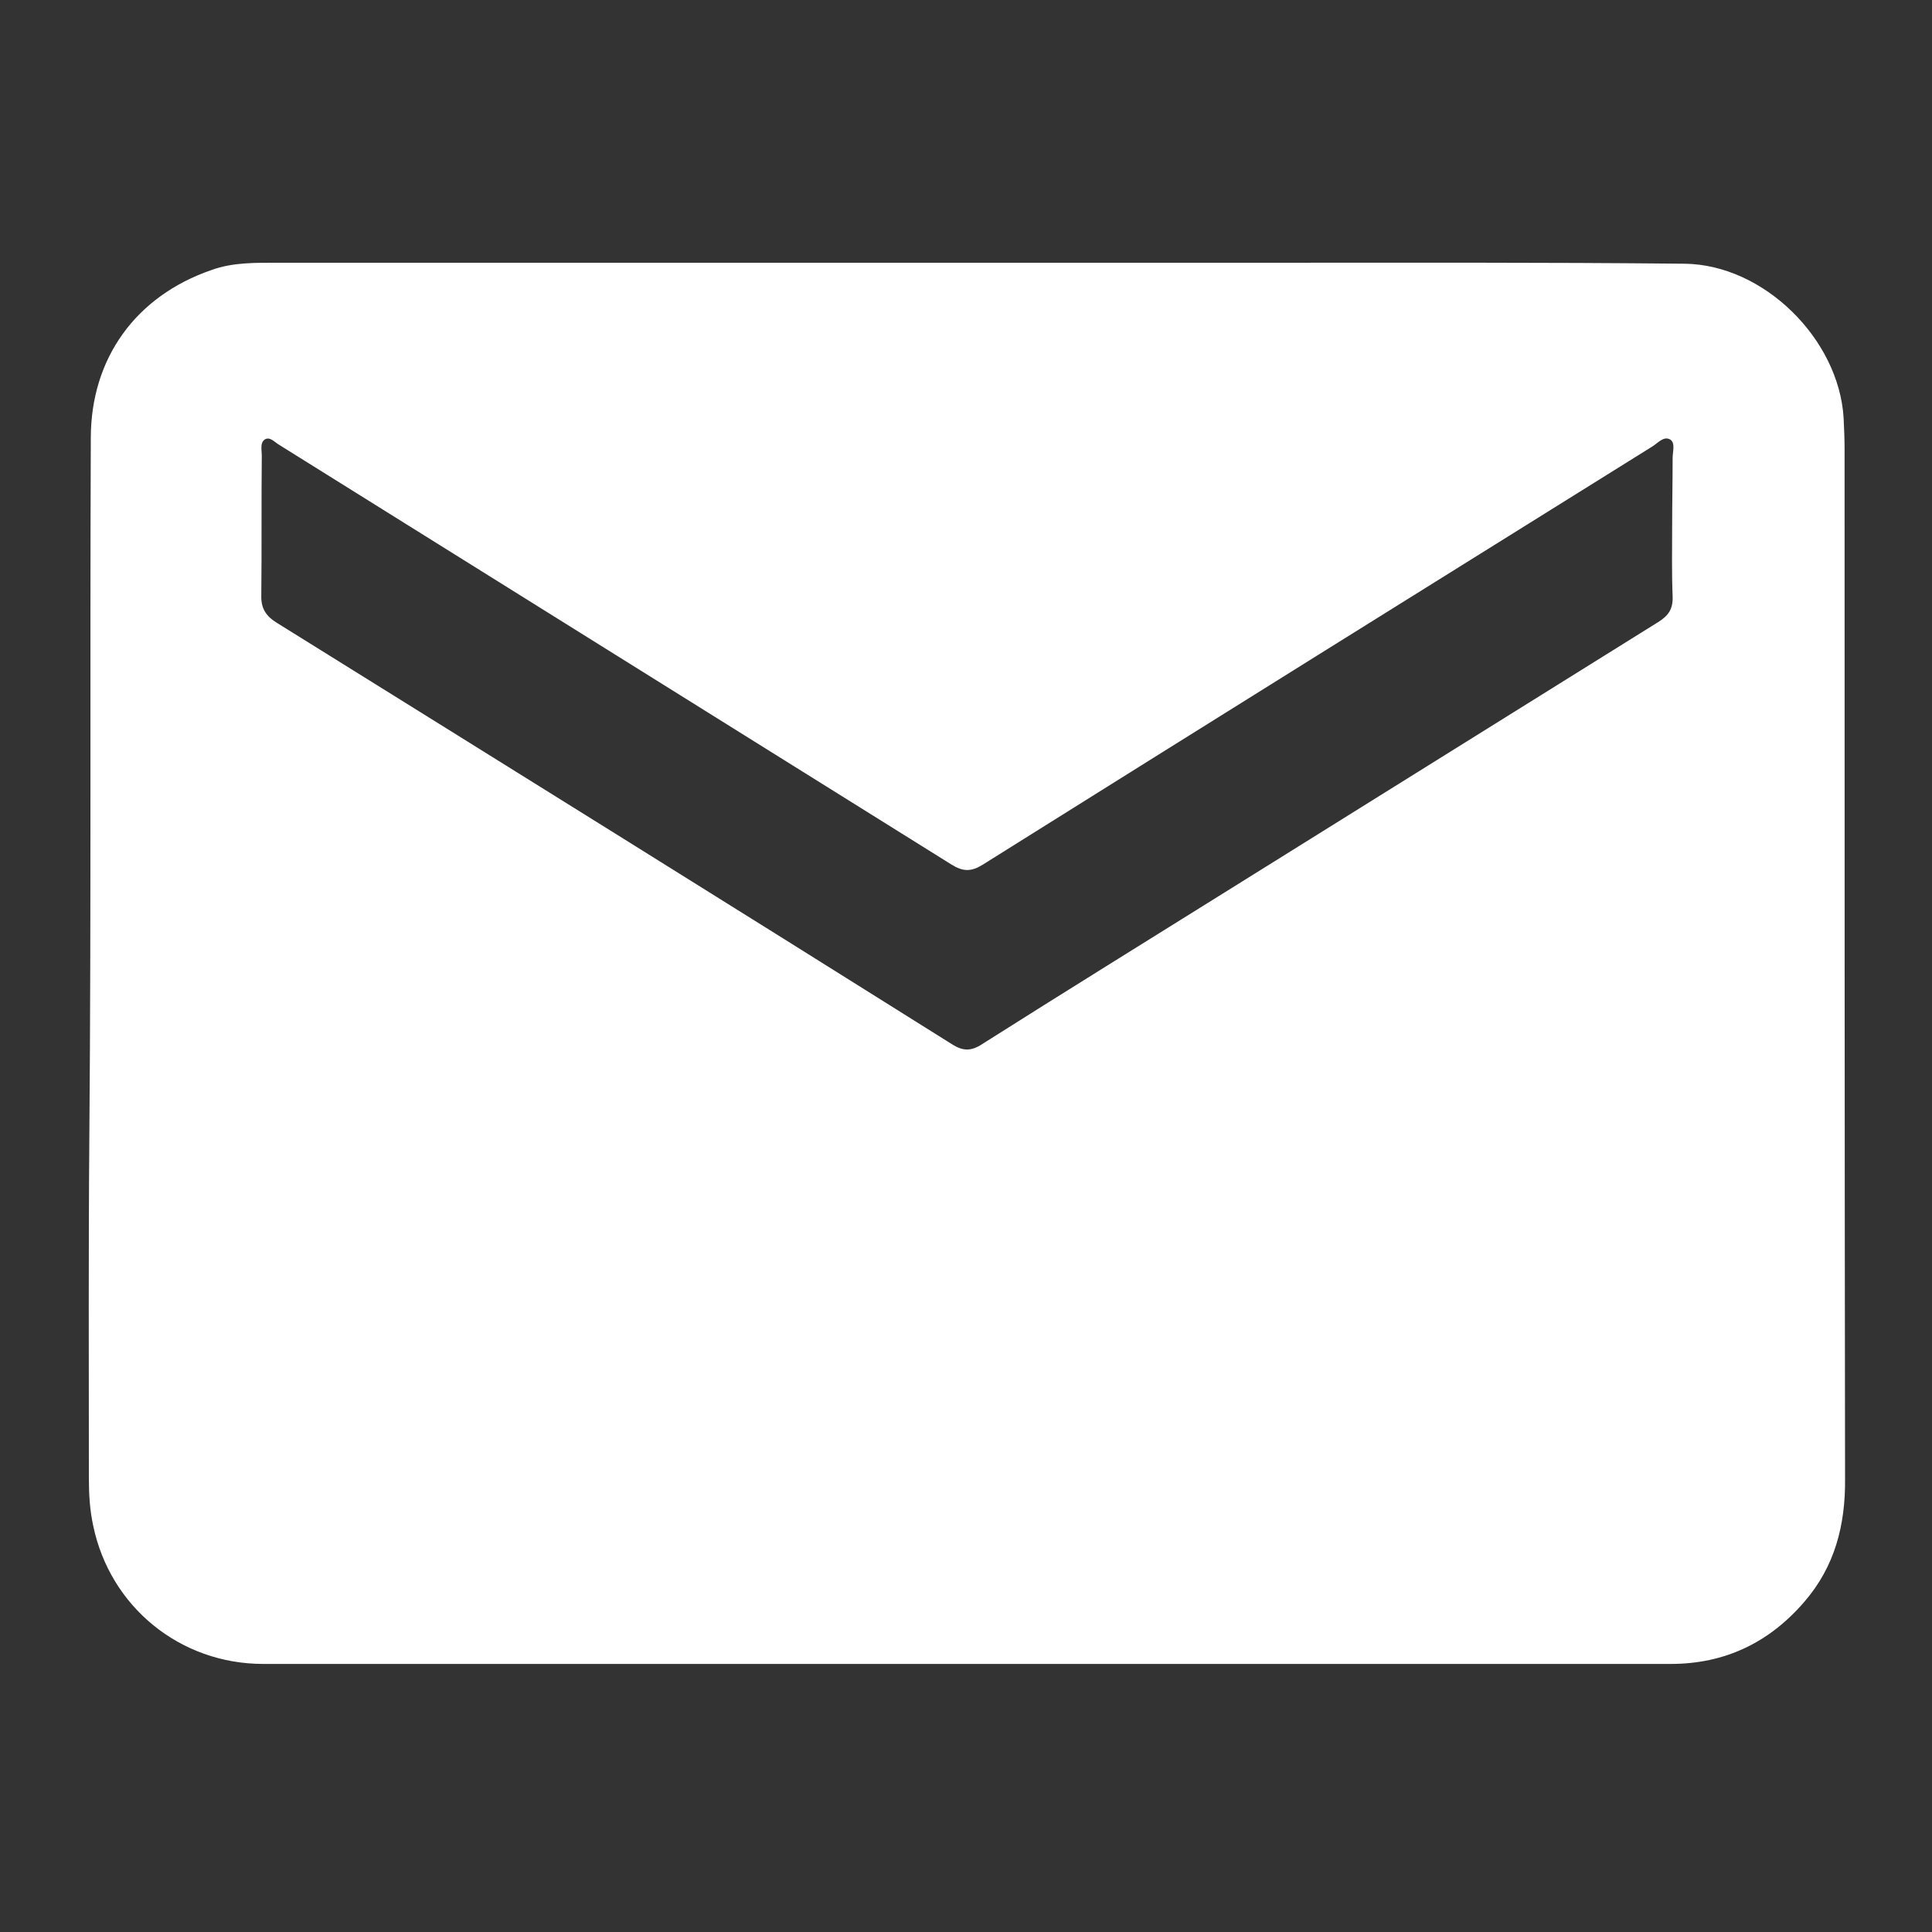 <?xml version="1.0" encoding="utf-8"?>
<!-- Generator: Adobe Illustrator 24.3.0, SVG Export Plug-In . SVG Version: 6.00 Build 0)  -->
<svg version="1.0" id="Layer_1" xmlns="http://www.w3.org/2000/svg" xmlns:xlink="http://www.w3.org/1999/xlink" x="0px" y="0px"
	 viewBox="0 0 400 400" style="enable-background:new 0 0 400 400;" xml:space="preserve">
<rect x="0" y="0" width="400" height="400" fill="#333333" stroke="none"/>
<style type="text/css">
	.st0{fill:#FFFFFF;}
</style>
<path class="st0" d="M381.9,92.9c0-2.1-0.1-4.2-0.2-6.4c-1-16.3-16.5-31.7-32.9-31.9c-29.3-0.3-58.7-0.2-88-0.2
	c-67.8,0-135.5,0-203.3,0c-4.6,0-9.3-0.1-13.7,1.5c-15.7,5.4-25,18.3-25,34.8c-0.2,48.1,0.1,96.2-0.3,144.3
	c-0.2,23.7-0.1,47.4-0.1,71.1c0,3.3,0.2,6.6,0.9,9.8c3.5,16.8,18,28.6,35.2,28.6c48.6,0,97.1,0,145.7,0c48.6,0,97.1,0,145.7,0
	c11.2,0,20.4-4.4,27.7-12.9c6.3-7.3,8.5-15.9,8.4-25.5C381.9,235.1,381.9,164,381.9,92.9z M346.2,109c0,4.8-0.1,9.6,0.1,14.5
	c0.1,2.6-0.9,4-3,5.3c-29.4,18.3-58.8,36.7-88.2,55c-17.3,10.8-34.6,21.5-51.8,32.4c-2.3,1.5-4,1.4-6.2,0
	C150.6,187,104,158,57.4,129c-2.3-1.4-3.4-3-3.3-5.8c0.1-9.6,0-19.3,0.1-28.9c0-1.1-0.4-2.6,0.6-3.3c1.1-0.7,2.1,0.6,3,1.1
	c46.4,29,92.8,57.9,139.2,86.9c2.4,1.5,4.1,1.5,6.5,0c46.1-28.9,92.3-57.7,138.5-86.5c1.2-0.7,2.4-2.3,3.8-1.5
	c1.1,0.7,0.5,2.5,0.5,3.8C346.3,99.6,346.2,104.3,346.2,109z"/>
</svg>

